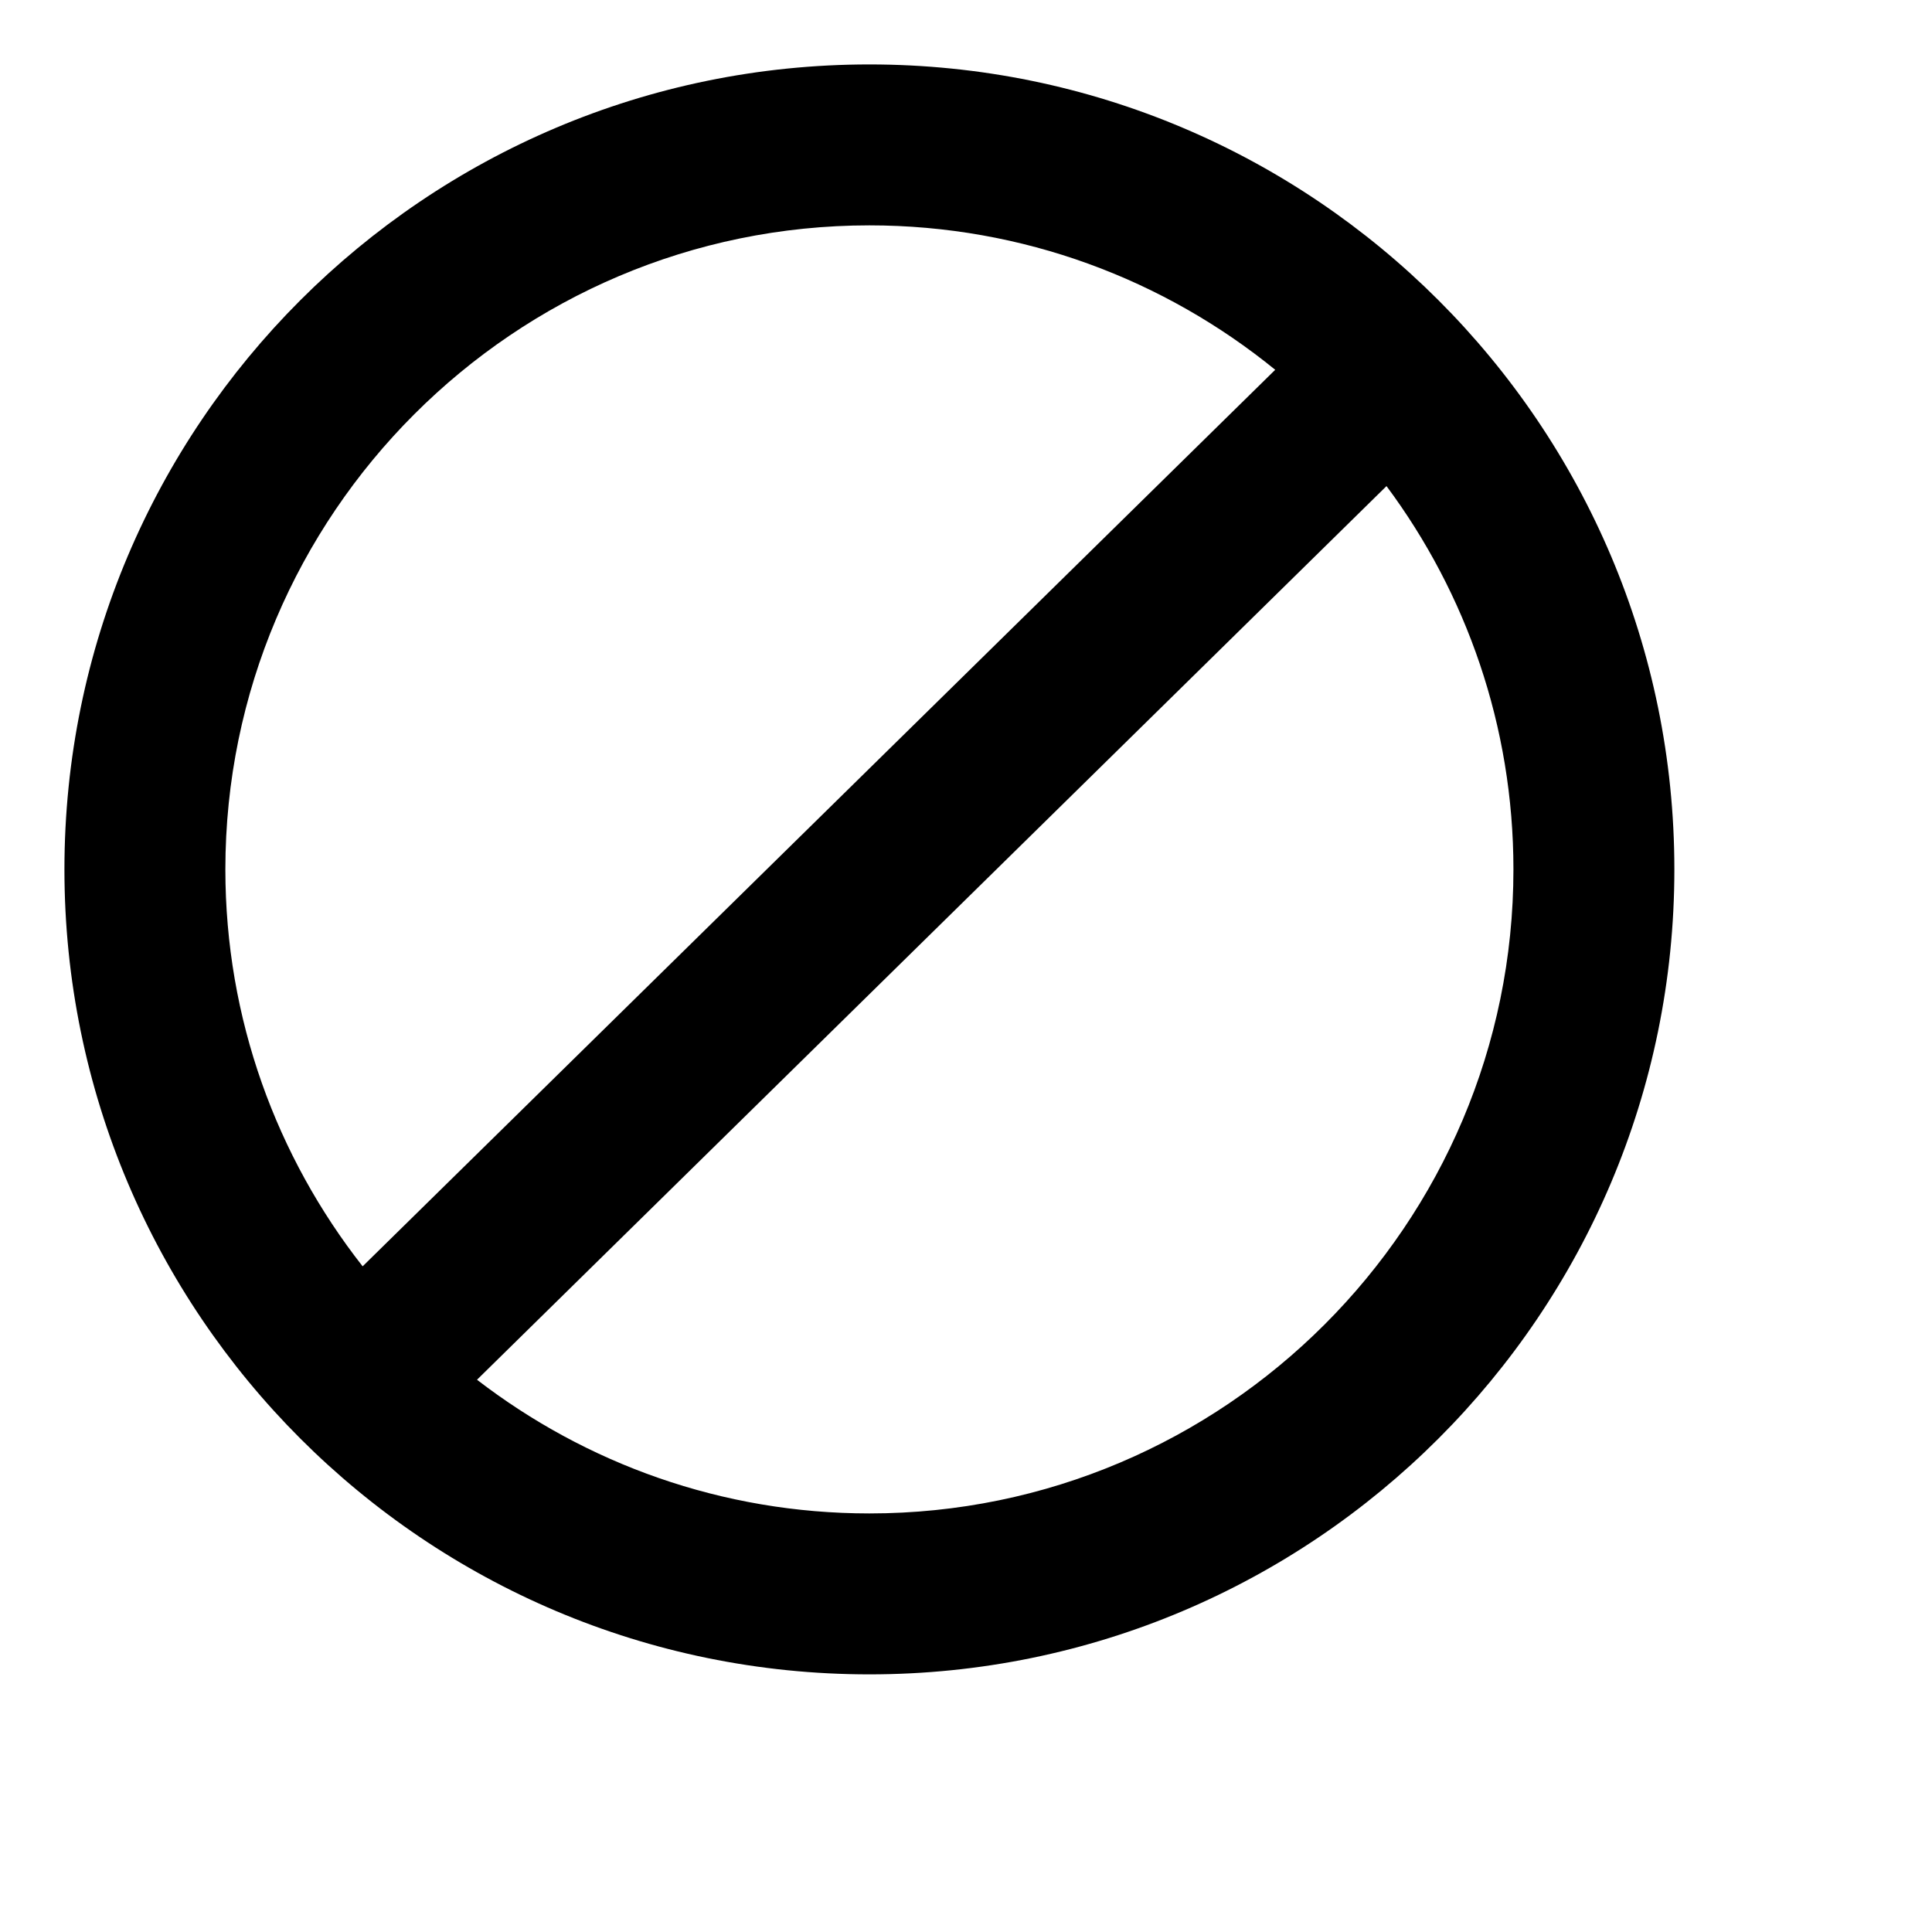<svg width="20" height="20" viewBox="0 0 20 20" xmlns="http://www.w3.org/2000/svg">
<path fill-rule="evenodd" clip-rule="evenodd" d="M9 0.667C4.4 0.667 0.667 4.4 0.667 9C0.667 13.6 4.4 17.333 9 17.333C13.6 17.333 17.333 13.6 17.333 9C17.333 4.4 13.6 0.667 9 0.667ZM3.754 13.109C2.865 11.976 2.333 10.549 2.333 9C2.333 5.325 5.325 2.333 9 2.333C10.591 2.333 12.053 2.894 13.201 3.828L3.754 13.109ZM4.938 14.283C6.064 15.15 7.473 15.667 9 15.667C12.675 15.667 15.667 12.675 15.667 9C15.667 7.515 15.178 6.141 14.353 5.032L4.938 14.283Z"/>
</svg>
